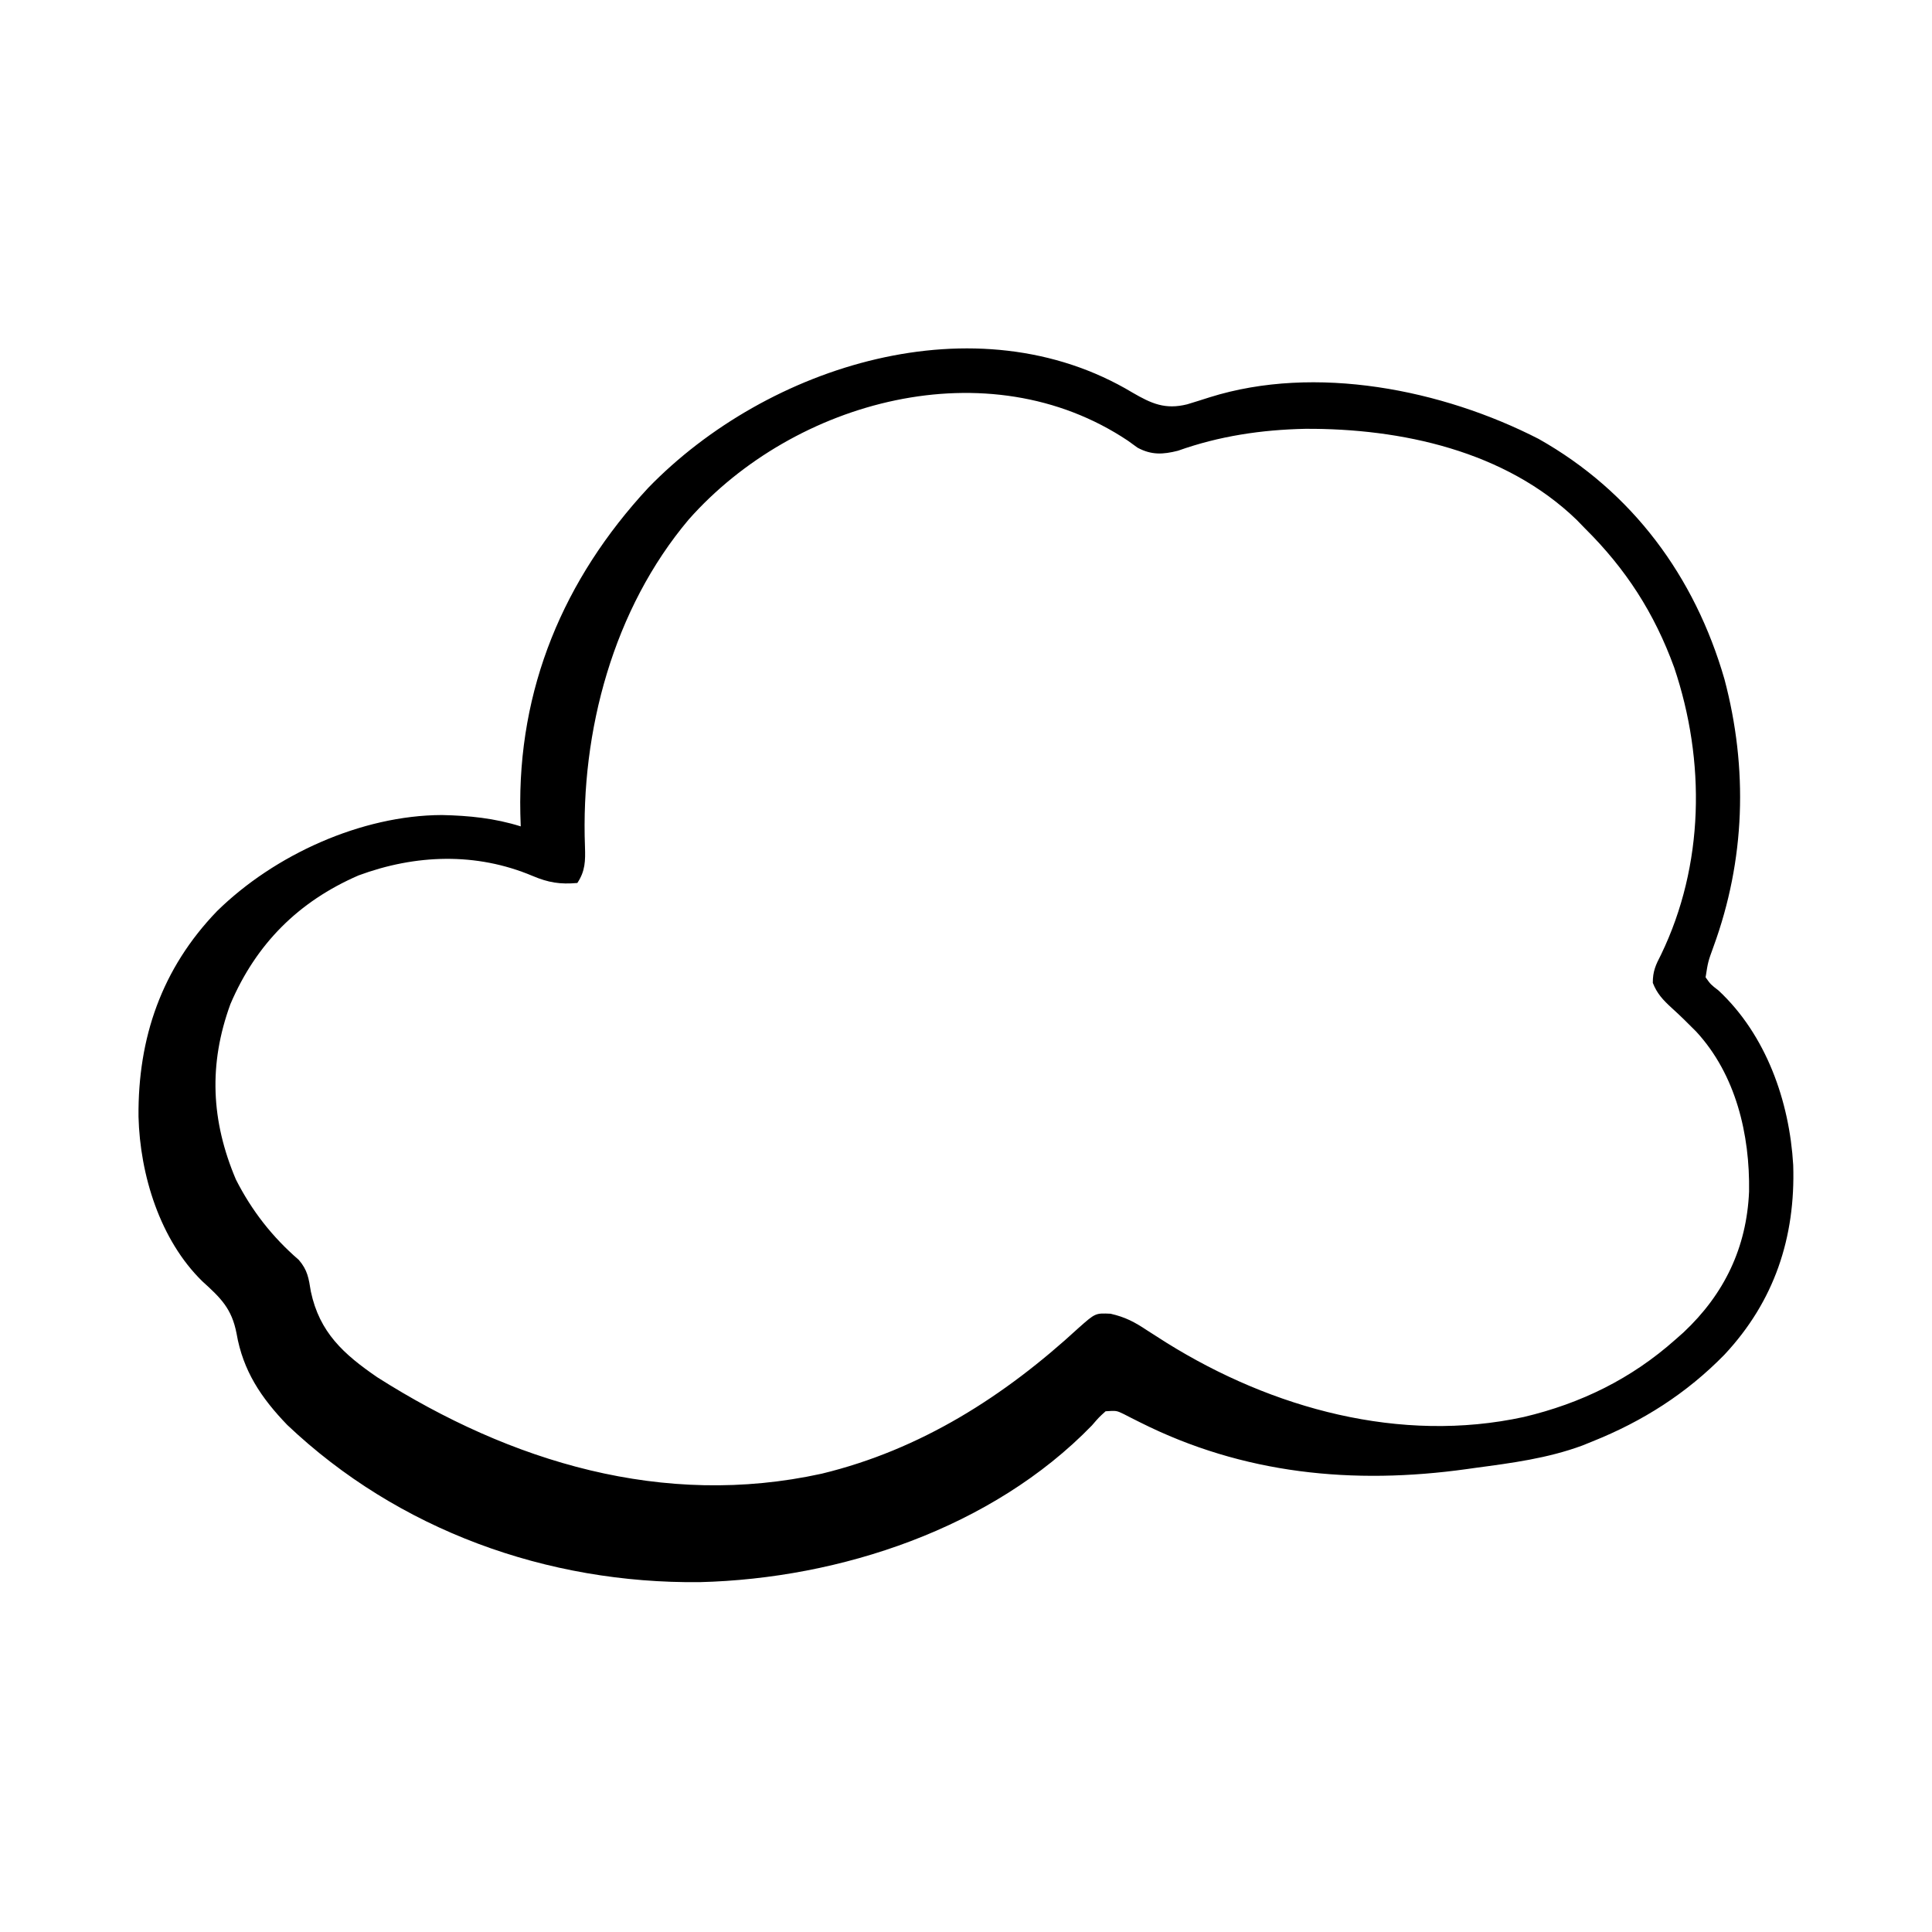 <?xml version="1.0" encoding="UTF-8"?>
<svg version="1.1" xmlns="http://www.w3.org/2000/svg" width="512" height="512">
<path d="M0 0 C5.031 2.925 8.659 4.539 14.469 3.097 C16.477 2.492 18.475 1.858 20.473 1.219 C48.485 -7.556 82.106 -0.827 107.61 12.259 C132.465 26.255 149.017 48.77 156.86 75.946 C163.141 99.635 162.372 123.813 153.946 146.844 C152.503 150.815 152.503 150.815 151.86 154.946 C153.216 156.843 153.216 156.843 155.297 158.446 C167.889 170.201 174.09 187.767 175.079 204.692 C175.698 223.856 170.094 240.801 156.86 254.946 C146.817 265.225 135.18 272.618 121.86 277.946 C120.974 278.304 120.089 278.663 119.176 279.032 C109.996 282.419 100.509 283.658 90.86 284.946 C90.109 285.052 89.358 285.158 88.584 285.267 C58.469 289.467 29.35 286.619 2.014 272.893 C1.254 272.512 0.494 272.131 -0.289 271.739 C-0.961 271.394 -1.633 271.049 -2.325 270.693 C-4.275 269.756 -4.275 269.756 -7.14 269.946 C-8.912 271.545 -8.912 271.545 -10.765 273.696 C-37.185 300.93 -77.495 314.302 -114.683 315.229 C-155.113 315.674 -194.577 301.485 -224.015 273.571 C-230.935 266.389 -235.742 259.235 -237.453 249.321 C-238.721 242.726 -241.636 239.933 -246.507 235.516 C-257.735 224.556 -263.04 207.296 -263.433 191.883 C-263.617 170.987 -257.299 152.627 -242.609 137.387 C-227.392 122.458 -204.351 112.008 -183.034 111.939 C-175.808 112.093 -169.046 112.774 -162.14 114.946 C-162.192 113.293 -162.192 113.293 -162.246 111.606 C-162.975 78.502 -150.81 49.46 -128.367 25.243 C-96.783 -7.339 -41.303 -24.809 0 0 Z M-117.613 33.609 C-137.598 57.318 -146.275 89.686 -145.118 120.313 C-144.996 124.068 -145.019 126.761 -147.14 129.946 C-151.709 130.343 -154.772 129.861 -159.015 128.071 C-173.96 121.771 -190.035 122.354 -205.14 127.946 C-221.06 134.859 -232.261 146.087 -239.074 162.028 C-244.906 177.986 -244.21 192.967 -237.632 208.509 C-233.439 216.779 -227.98 223.764 -220.957 229.833 C-218.614 232.558 -218.341 234.672 -217.765 238.196 C-215.475 249.042 -209.093 254.814 -200.14 260.946 C-164.77 283.41 -124.355 295.701 -82.384 286.49 C-56.132 280.132 -33.97 265.98 -14.269 247.829 C-9.842 243.914 -9.842 243.914 -5.828 244.098 C-1.895 245.002 0.514 246.283 3.86 248.509 C5 249.241 6.142 249.97 7.286 250.696 C7.873 251.07 8.46 251.444 9.065 251.829 C37.044 269.248 70.997 278.573 103.68 271.463 C118.856 267.866 132.192 261.331 143.86 250.946 C144.569 250.32 145.278 249.693 146.008 249.048 C156.835 238.884 162.749 226.548 163.381 211.713 C163.621 196.649 159.903 180.751 149.389 169.351 C147.261 167.191 145.11 165.073 142.86 163.041 C140.598 160.957 138.997 159.299 137.872 156.411 C137.857 153.351 138.639 151.656 140.047 148.946 C151.517 125.21 151.891 97.652 143.54 72.852 C138.275 58.394 130.733 46.709 119.86 35.946 C119.153 35.218 118.447 34.489 117.719 33.739 C98.804 15.438 71.183 9.45 45.756 9.588 C34.183 9.834 22.978 11.494 12.036 15.395 C8.033 16.409 5.014 16.563 1.325 14.591 C0.491 13.986 -0.343 13.381 -1.203 12.759 C-38.267 -12.035 -89.602 1.985 -117.613 33.609 Z " fill="#000000" transform="translate(300.14,104.054)"/>
</svg>
